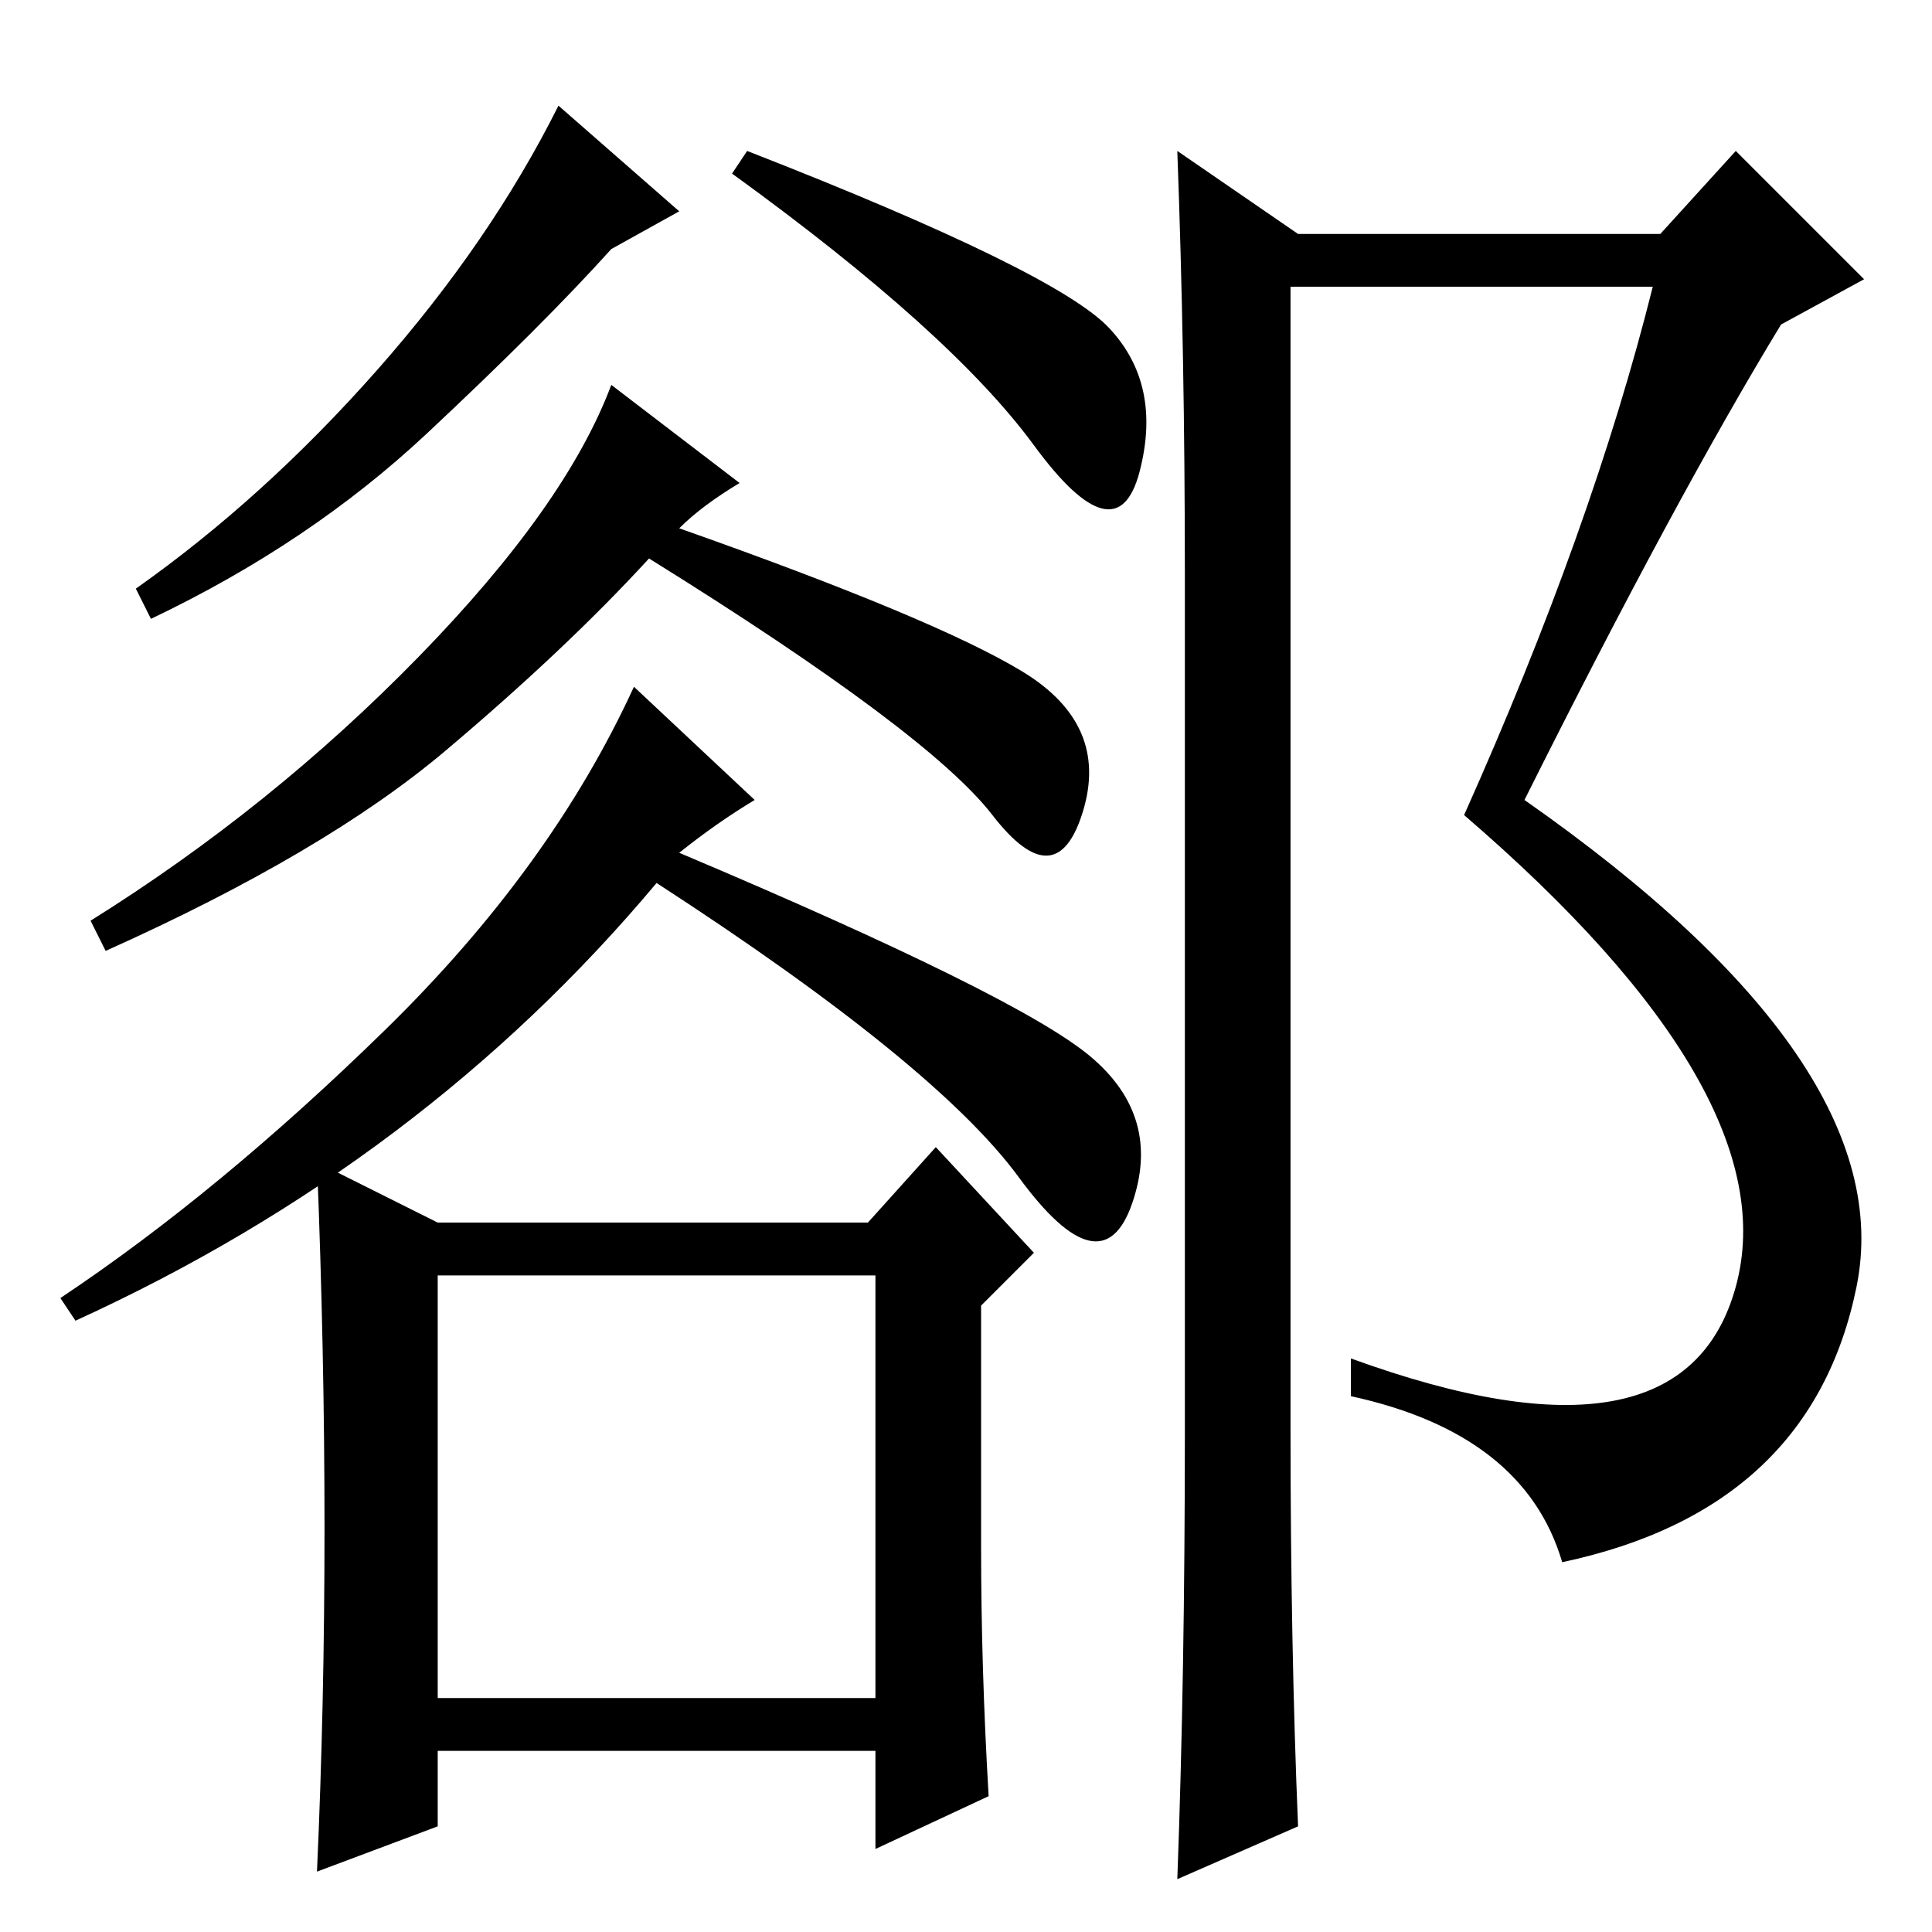 <?xml version="1.0" standalone="no"?>
<!DOCTYPE svg PUBLIC "-//W3C//DTD SVG 1.1//EN" "http://www.w3.org/Graphics/SVG/1.1/DTD/svg11.dtd" >
<svg xmlns="http://www.w3.org/2000/svg" xmlns:xlink="http://www.w3.org/1999/xlink" version="1.1" viewBox="0 -36 256 256">
  <g transform="matrix(1 0 0 -1 0 220)">
   <path fill="currentColor"
d="M90 186q34 -12 45.5 -19t8 -18.5t-12 -0.5t-45.5 34q-11 -12 -27 -25.5t-45 -26.5l-2 4q24 15 43.5 35t25.5 36l17 -13q-5 -3 -8 -6zM58 31h58v56h-58v-56zM90 143q45 -19 54.5 -27t5.5 -19.5t-15 3.5t-48 39q-31 -37 -77 -58l-2 3q21 14 43 35.5t33 45.5l16 -15
q-5 -3 -10 -7zM43 53.5q0 23.5 -1 48.5l16 -8h57l9 10l13 -14l-7 -7v-32q0 -16 1 -33l-15 -7v13h-58v-10l-16 -6q1 22 1 45.5zM157 66v114q0 29 -1 56l16 -11h48l10 11l17 -17l-11 -6q-14 -23 -34 -63q50 -35 44 -64.5t-39 -36.5q-5 17 -28 22v5q44 -16 51 9.5t-36 62.5
q17 38 25 70h-48v-151q0 -29 1 -53l-16 -7q1 27 1 59zM99 236q41 -16 48 -23.5t4 -19t-14 3.5t-40 36zM56.5 198.5q-15.5 -14.5 -36.5 -24.5l-2 4q17 12 32 29t24 35l16 -14l-9 -5q-9 -10 -24.5 -24.5z" />
  </g>

</svg>
